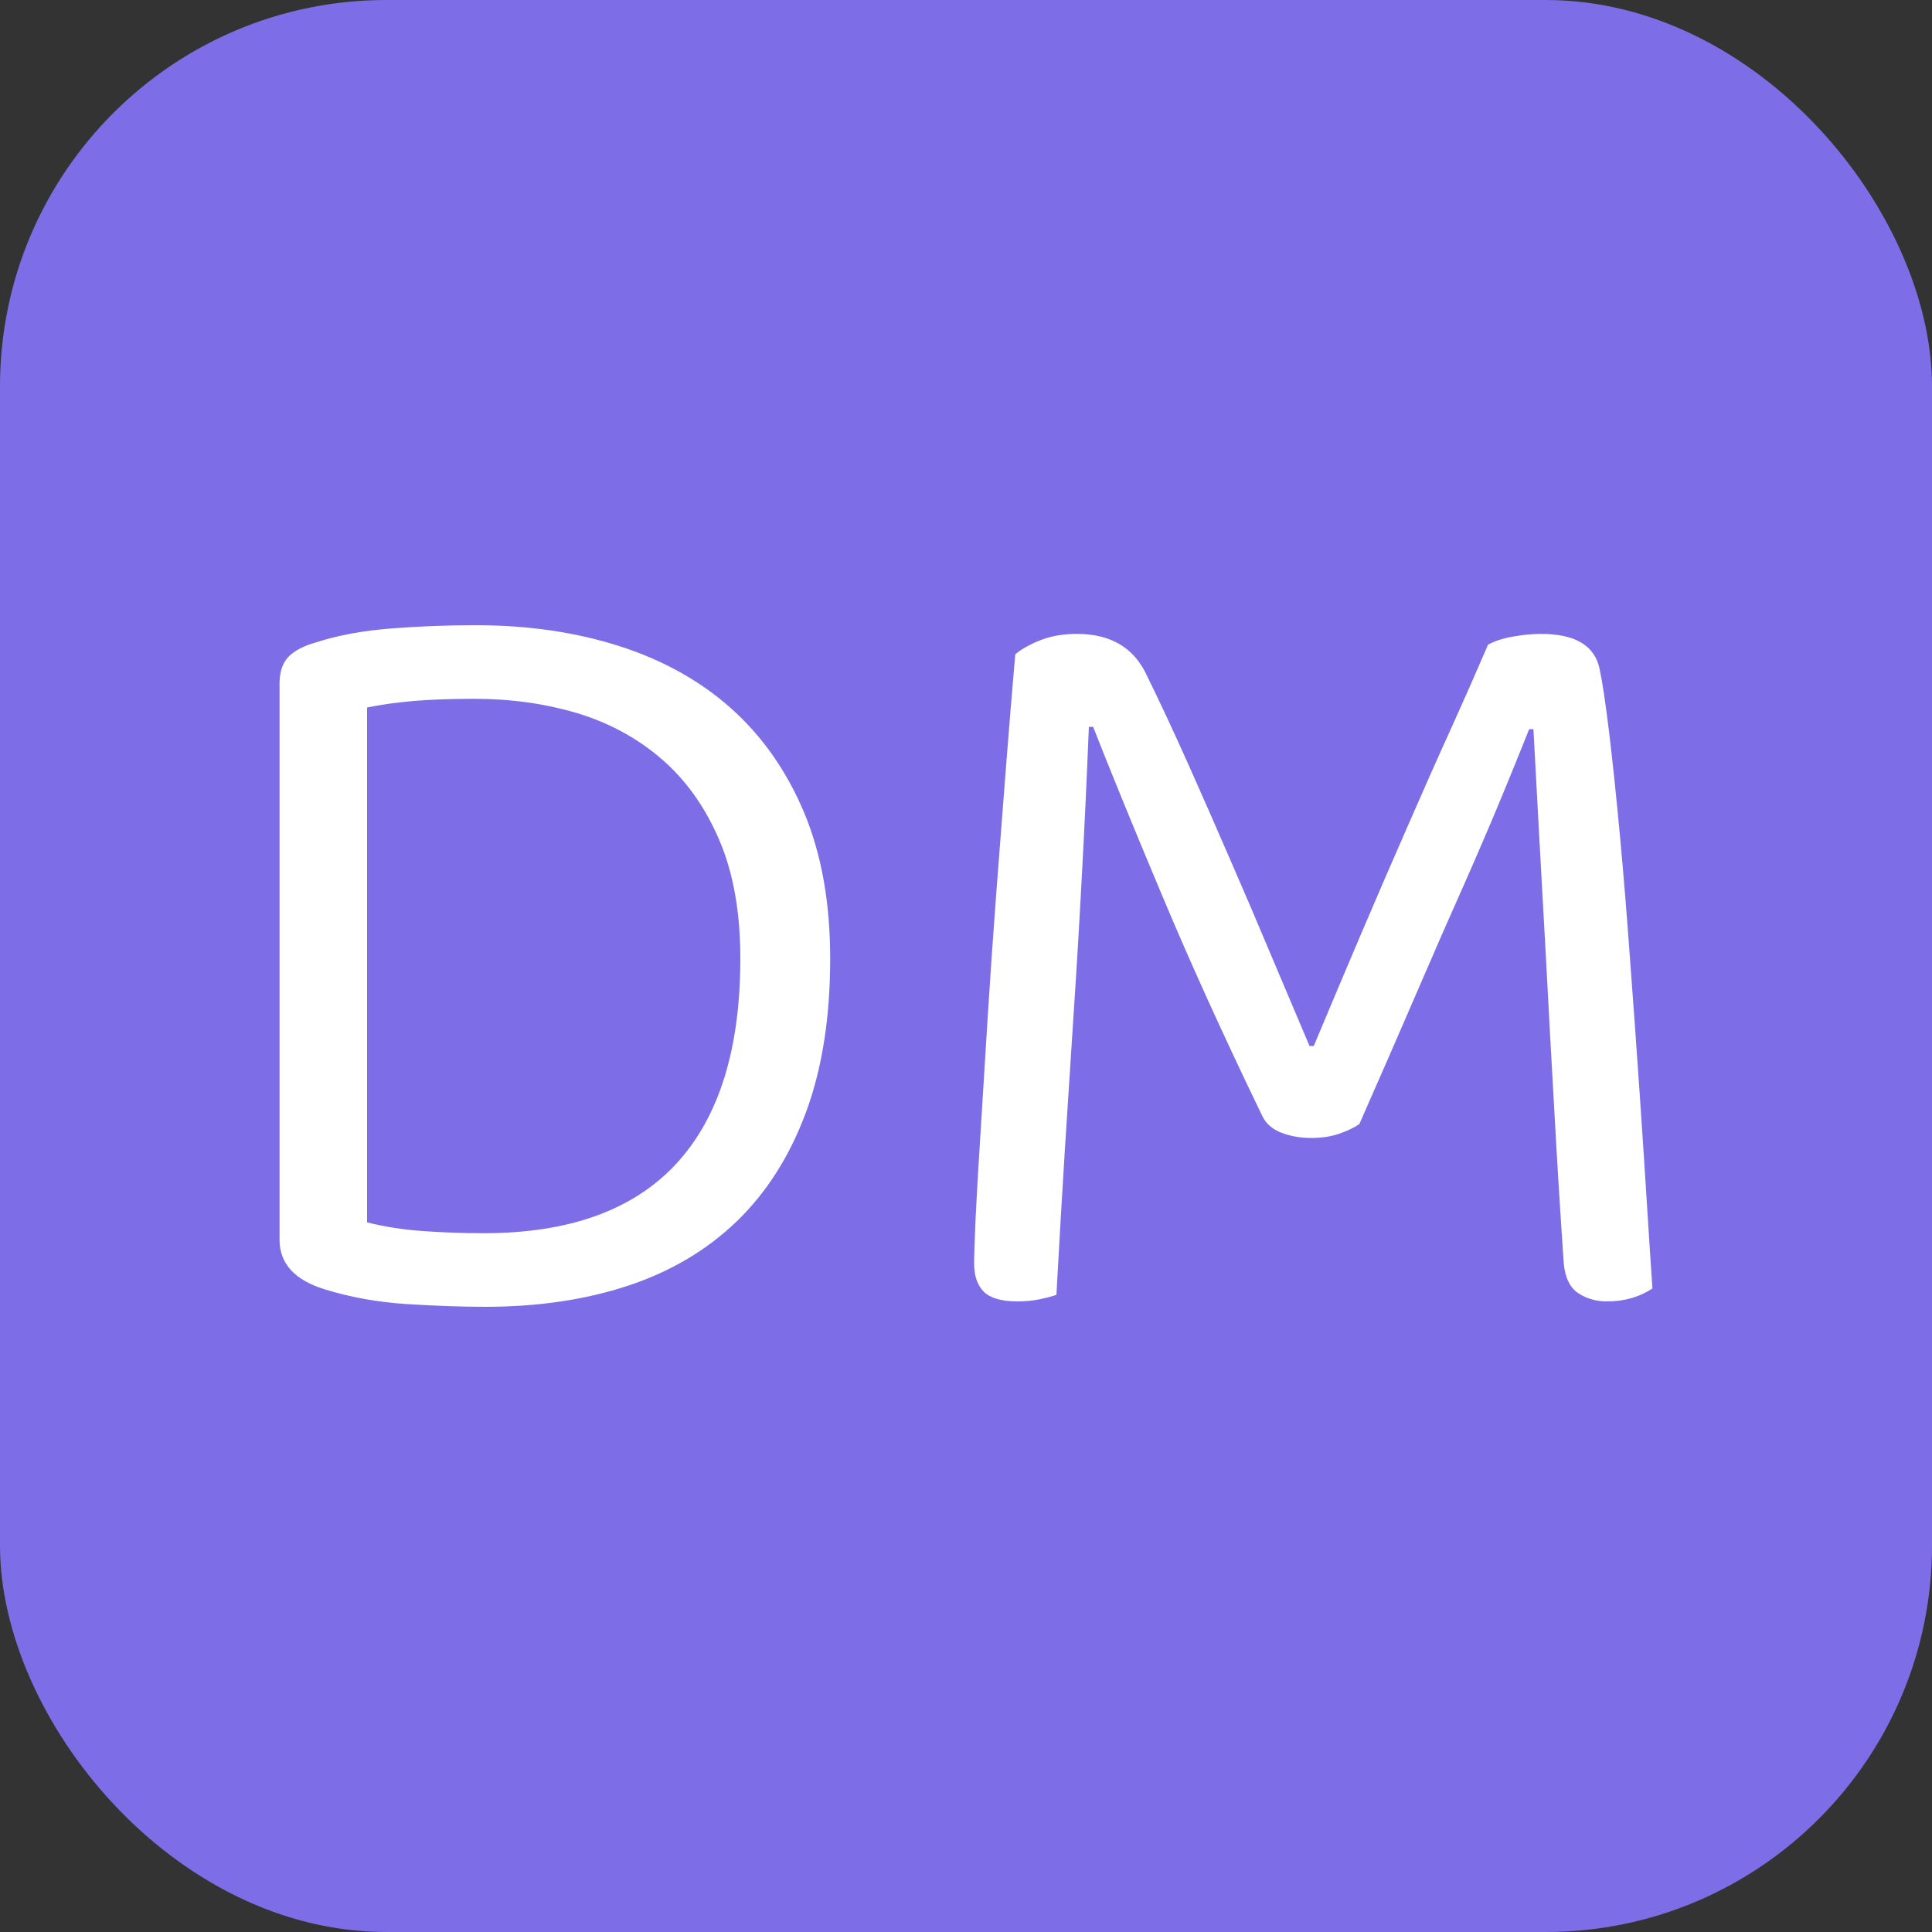 <svg xmlns="http://www.w3.org/2000/svg" width="256" height="256" viewBox="0 0 100 100"><rect x="0" y="0" width="100" height="100" fill="#333333" stroke="none"/><rect width="100" height="100" rx="20" fill="#7d6ee7"></rect><path fill="#fff" d="M38.32 49.61L38.32 49.61Q38.32 46.02 37.23 43.48Q36.14 40.93 34.26 39.30Q32.39 37.68 29.90 36.92Q27.40 36.17 24.55 36.17L24.55 36.17Q22.76 36.17 21.44 36.28Q20.12 36.39 19.00 36.62L19.00 36.62L19.00 63.27Q20.35 63.61 21.89 63.72Q23.43 63.83 25.05 63.83L25.05 63.83Q31.66 63.83 34.99 60.25Q38.32 56.66 38.32 49.61ZM42.97 49.61L42.97 49.61Q42.97 54.20 41.71 57.59Q40.45 60.98 38.13 63.22Q35.80 65.46 32.50 66.55Q29.20 67.64 25.11 67.64L25.11 67.64Q23.32 67.64 21.08 67.50Q18.84 67.36 16.82 66.74L16.82 66.74Q14.47 66.02 14.47 64.17L14.47 64.17L14.47 35.38Q14.47 34.49 14.92 34.01Q15.36 33.54 16.32 33.26L16.32 33.26Q18.05 32.70 20.24 32.53Q22.42 32.36 24.60 32.36L24.60 32.36Q28.69 32.36 32.08 33.45Q35.47 34.54 37.88 36.70Q40.28 38.86 41.63 42.08Q42.97 45.30 42.97 49.61ZM70.36 58.18L70.36 58.18Q69.96 58.46 69.32 58.68Q68.68 58.90 67.89 58.90L67.89 58.90Q67.00 58.90 66.30 58.62Q65.60 58.34 65.32 57.73L65.32 57.73Q62.29 51.46 60.11 46.25Q57.92 41.04 56.58 37.62L56.58 37.62L56.36 37.62Q56.19 41.82 55.99 45.44Q55.80 49.05 55.57 52.49Q55.35 55.94 55.12 59.46Q54.90 62.99 54.68 67.02L54.68 67.02Q54.34 67.14 53.81 67.25Q53.28 67.36 52.66 67.36L52.66 67.36Q51.43 67.36 50.92 66.86Q50.42 66.35 50.42 65.40L50.42 65.40Q50.42 64.84 50.50 62.99Q50.59 61.14 50.76 58.51Q50.92 55.88 51.12 52.69Q51.32 49.50 51.57 46.19Q51.82 42.89 52.07 39.70Q52.32 36.50 52.55 33.87L52.55 33.87Q53.00 33.48 53.84 33.14Q54.68 32.81 55.74 32.81L55.74 32.81Q58.32 32.81 59.32 34.88L59.32 34.88Q60.39 37.06 61.48 39.50Q62.57 41.94 63.66 44.46Q64.76 46.98 65.79 49.44Q66.83 51.90 67.78 54.14L67.78 54.14L68.00 54.14Q69.24 51.18 70.47 48.29Q71.70 45.41 72.88 42.72Q74.05 40.03 75.12 37.68Q76.18 35.33 77.02 33.37L77.02 33.37Q77.52 33.09 78.31 32.95Q79.09 32.81 79.76 32.81L79.76 32.81Q82.40 32.81 82.79 34.60L82.79 34.60Q83.01 35.61 83.29 37.93Q83.57 40.26 83.85 43.28Q84.13 46.30 84.38 49.78Q84.64 53.25 84.86 56.47Q85.08 59.69 85.25 62.40Q85.42 65.12 85.53 66.69L85.53 66.69Q84.52 67.36 83.18 67.36L83.18 67.36Q82.34 67.36 81.70 66.94Q81.05 66.52 80.94 65.40L80.94 65.40Q80.66 61.31 80.44 57.28Q80.21 53.25 80.02 49.61Q79.82 45.97 79.65 42.92Q79.48 39.86 79.37 37.74L79.37 37.74L79.15 37.74Q78.53 39.30 77.72 41.26Q76.91 43.22 75.82 45.69Q74.72 48.15 73.38 51.26Q72.04 54.37 70.36 58.18Z"></path></svg>